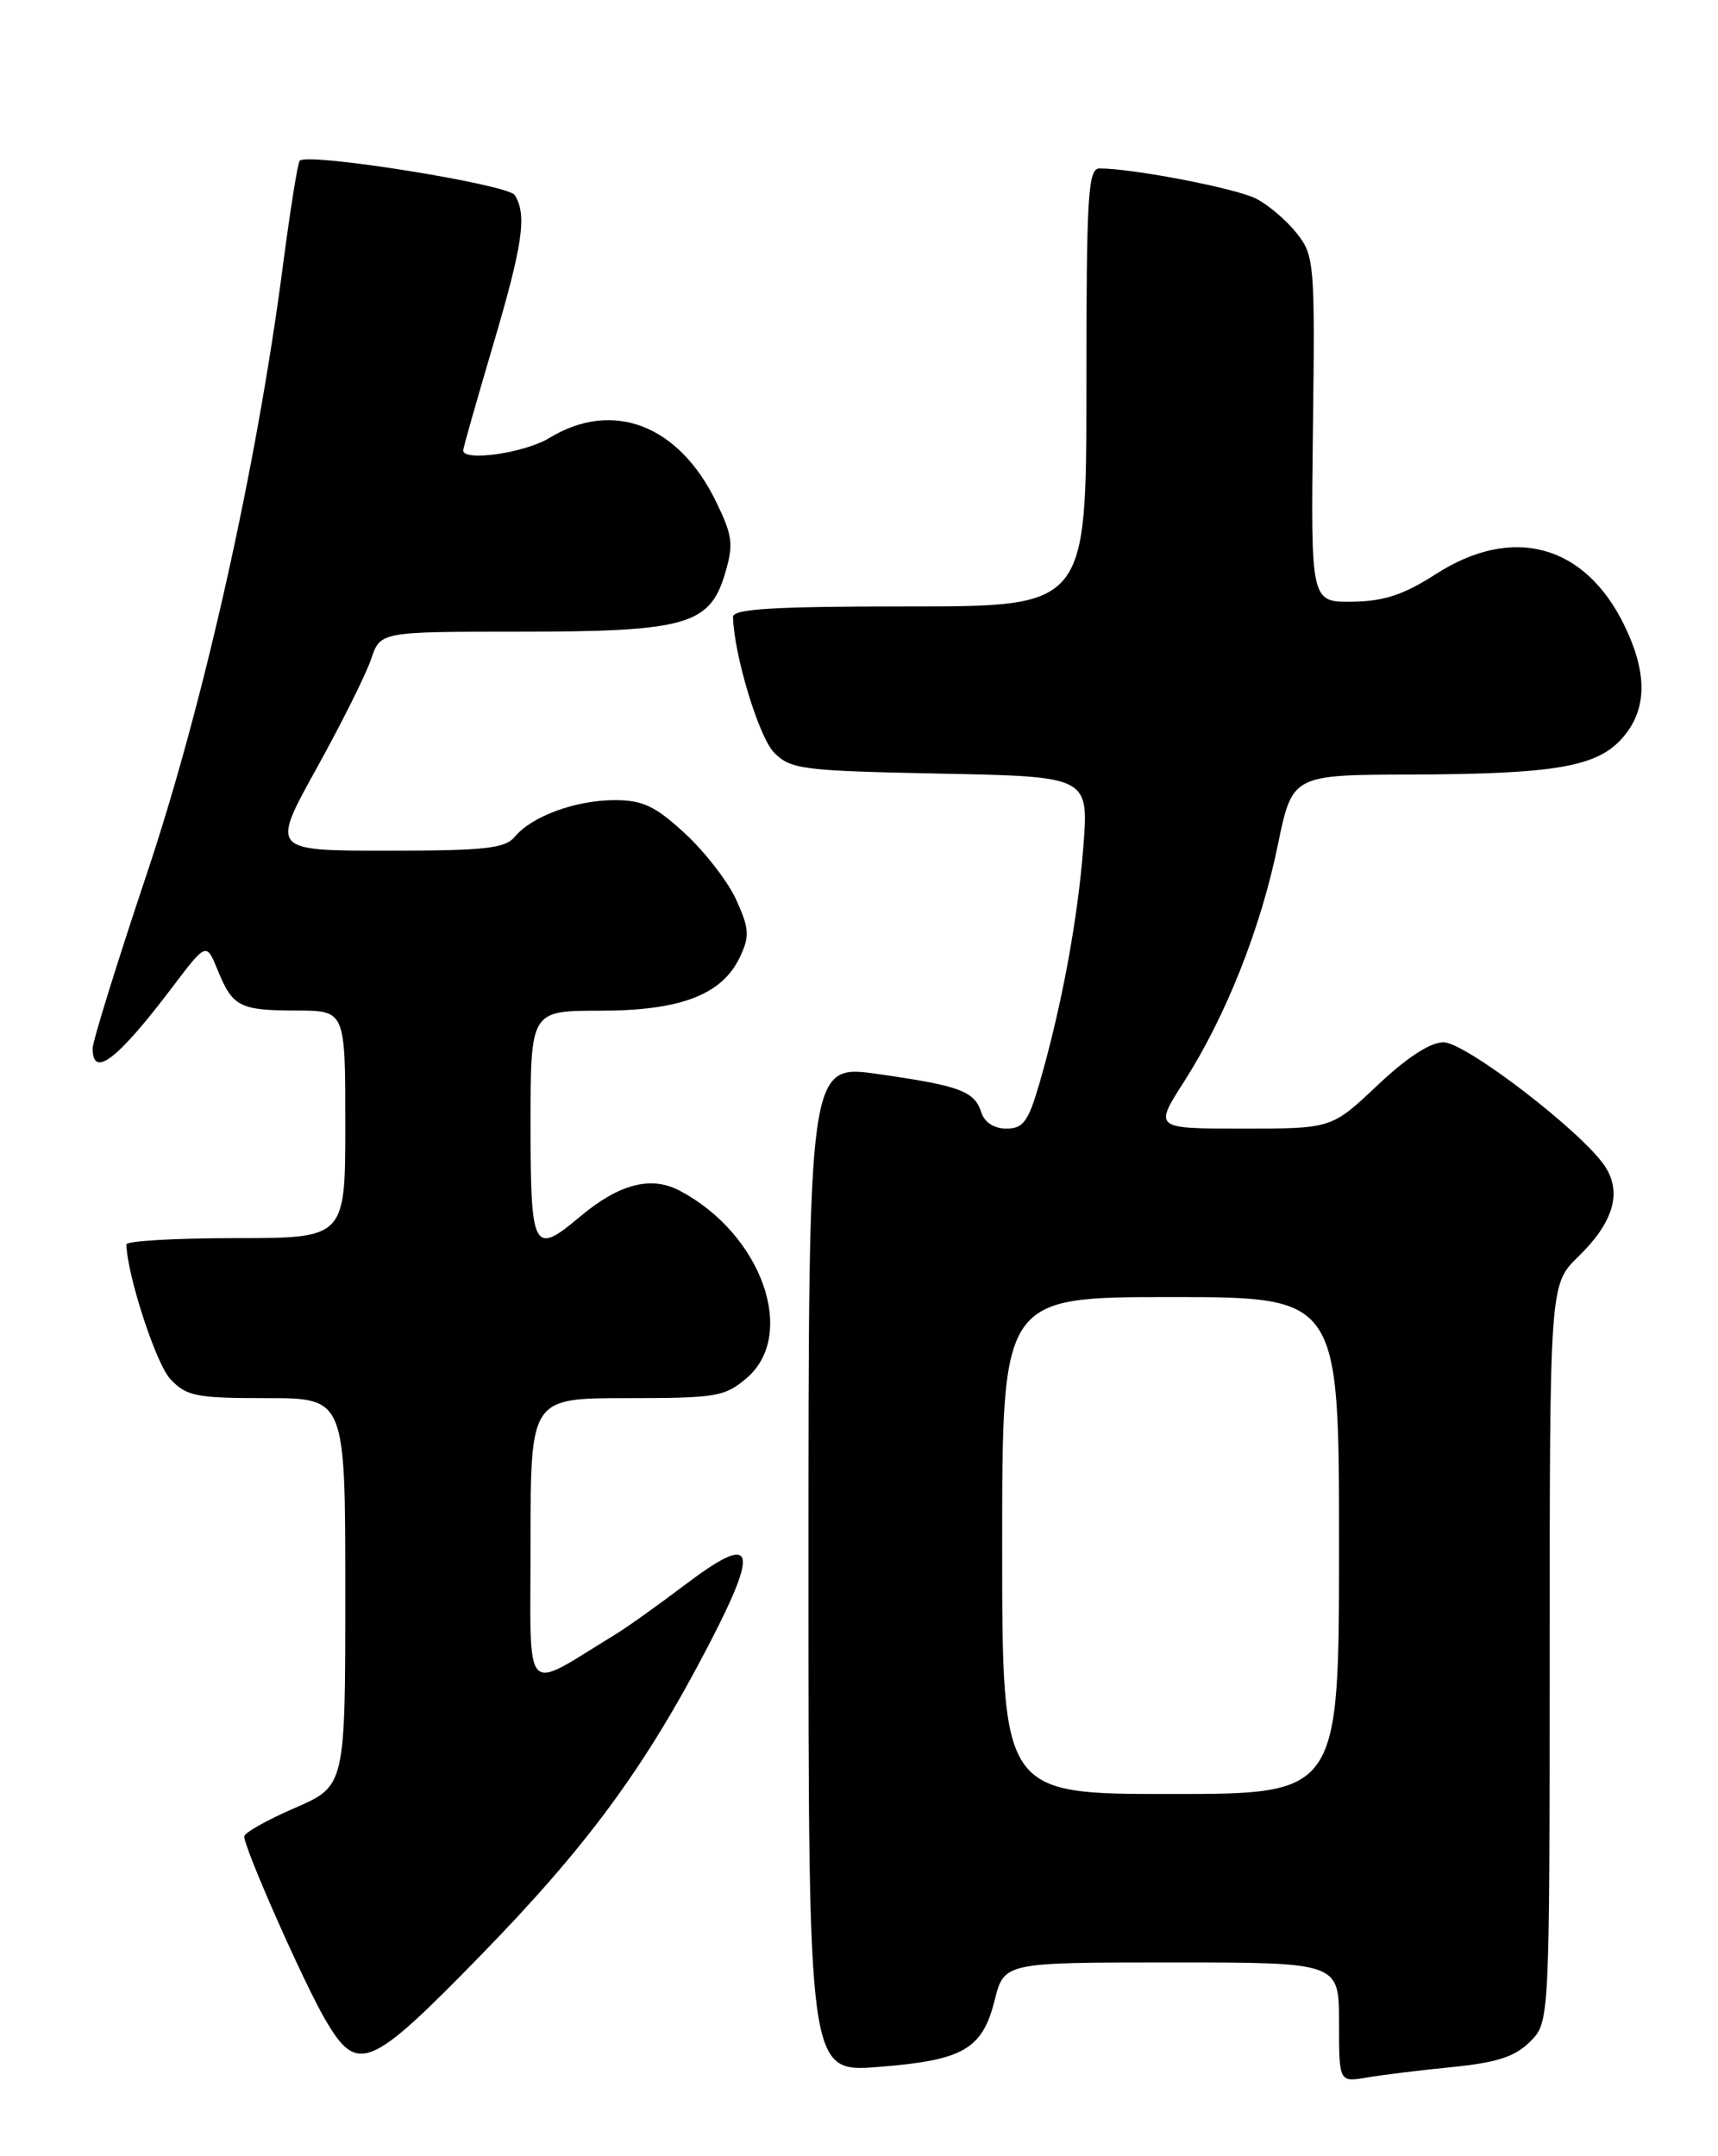 <?xml version="1.0" encoding="UTF-8" standalone="no"?>
<!DOCTYPE svg PUBLIC "-//W3C//DTD SVG 1.1//EN" "http://www.w3.org/Graphics/SVG/1.1/DTD/svg11.dtd" >
<svg xmlns="http://www.w3.org/2000/svg" xmlns:xlink="http://www.w3.org/1999/xlink" version="1.1" viewBox="0 0 204 256">
 <g >
 <path fill="currentColor"
d=" M 172.43 245.42 C 177.76 244.89 179.90 244.19 181.68 242.41 C 184.00 240.09 184.00 240.09 184.01 196.30 C 184.02 152.50 184.02 152.50 187.41 149.20 C 191.57 145.16 192.63 141.61 190.59 138.49 C 187.93 134.43 174.03 123.75 171.40 123.75 C 169.83 123.75 167.02 125.58 163.54 128.88 C 158.12 134.00 158.12 134.00 147.57 134.00 C 137.02 134.00 137.02 134.00 140.62 128.39 C 145.57 120.63 149.70 110.24 151.73 100.34 C 153.45 92.00 153.45 92.00 167.48 91.96 C 184.78 91.90 189.71 91.04 192.72 87.54 C 195.58 84.21 195.64 79.95 192.90 74.29 C 188.22 64.62 179.61 62.28 170.45 68.19 C 166.67 70.62 164.34 71.39 160.58 71.44 C 155.65 71.50 155.65 71.50 155.90 50.98 C 156.15 31.26 156.07 30.36 153.99 27.71 C 152.80 26.20 150.63 24.34 149.16 23.59 C 146.77 22.36 134.54 20.00 130.56 20.00 C 129.19 20.00 129.00 23.12 129.00 46.00 C 129.00 72.00 129.00 72.00 108.00 72.00 C 91.85 72.00 87.01 72.29 87.04 73.25 C 87.16 77.81 90.13 87.57 91.93 89.37 C 93.90 91.35 95.29 91.52 111.67 91.85 C 129.28 92.20 129.28 92.20 128.64 100.54 C 127.97 109.24 126.04 119.61 123.41 128.68 C 122.10 133.17 121.49 134.00 119.50 134.00 C 118.05 134.00 116.90 133.26 116.53 132.09 C 115.72 129.55 114.01 128.91 104.25 127.52 C 96.00 126.33 96.00 126.33 96.00 186.19 C 96.00 246.05 96.00 246.05 104.25 245.41 C 114.38 244.62 116.64 243.33 118.11 237.48 C 119.24 233.00 119.24 233.00 139.12 233.00 C 159.00 233.00 159.00 233.00 159.00 240.11 C 159.00 247.22 159.00 247.22 162.25 246.67 C 164.04 246.36 168.62 245.80 172.43 245.42 Z  M 57.00 232.24 C 69.71 219.21 76.56 209.91 84.11 195.39 C 90.26 183.56 89.62 181.90 81.33 188.17 C 78.12 190.60 74.38 193.26 73.00 194.10 C 61.92 200.84 63.00 202.04 63.00 183.08 C 63.00 166.00 63.00 166.00 74.44 166.00 C 85.08 166.00 86.08 165.83 88.68 163.60 C 94.71 158.41 90.40 146.44 80.67 141.35 C 77.28 139.57 73.48 140.58 68.85 144.47 C 63.34 149.11 63.00 148.48 63.00 133.50 C 63.00 120.00 63.00 120.00 71.25 120.00 C 80.81 120.00 85.73 118.11 87.85 113.65 C 89.03 111.16 88.98 110.28 87.44 106.87 C 86.47 104.72 83.73 101.17 81.36 98.98 C 77.81 95.70 76.33 95.00 72.99 95.00 C 68.37 95.00 63.14 96.91 61.13 99.35 C 59.97 100.74 57.58 101.00 45.97 101.00 C 32.18 101.00 32.18 101.00 37.58 91.25 C 40.55 85.89 43.47 80.04 44.07 78.25 C 45.16 75.00 45.16 75.00 61.61 75.00 C 81.41 75.00 84.26 74.20 86.07 68.17 C 87.13 64.63 87.01 63.66 85.05 59.61 C 80.61 50.43 72.75 47.42 65.23 52.00 C 62.31 53.78 55.00 54.83 55.00 53.48 C 55.00 53.19 56.58 47.64 58.50 41.14 C 62.09 29.02 62.60 25.50 61.12 23.16 C 60.32 21.89 36.58 18.09 35.59 19.08 C 35.36 19.31 34.46 24.90 33.60 31.50 C 30.46 55.56 24.19 83.55 17.44 103.73 C 13.90 114.30 11.00 123.64 11.00 124.48 C 11.00 128.09 13.95 125.82 20.50 117.16 C 24.50 111.88 24.50 111.88 25.85 115.19 C 27.63 119.55 28.46 119.97 35.25 119.98 C 41.00 120.00 41.00 120.00 41.00 133.50 C 41.00 147.00 41.00 147.00 28.00 147.00 C 20.85 147.00 15.01 147.34 15.01 147.75 C 15.09 151.38 18.52 161.92 20.22 163.73 C 22.14 165.78 23.27 166.00 31.67 166.00 C 41.00 166.00 41.00 166.00 41.00 189.03 C 41.00 212.06 41.00 212.06 35.00 214.66 C 31.70 216.09 29.00 217.61 29.00 218.04 C 29.00 219.44 36.05 235.38 38.60 239.75 C 42.43 246.31 43.83 245.74 57.00 232.24 Z  M 119.00 183.50 C 119.00 154.00 119.00 154.00 139.00 154.00 C 159.00 154.00 159.00 154.00 159.00 183.50 C 159.00 213.00 159.00 213.00 139.00 213.00 C 119.00 213.00 119.00 213.00 119.00 183.50 Z "/>
</g>
</svg>